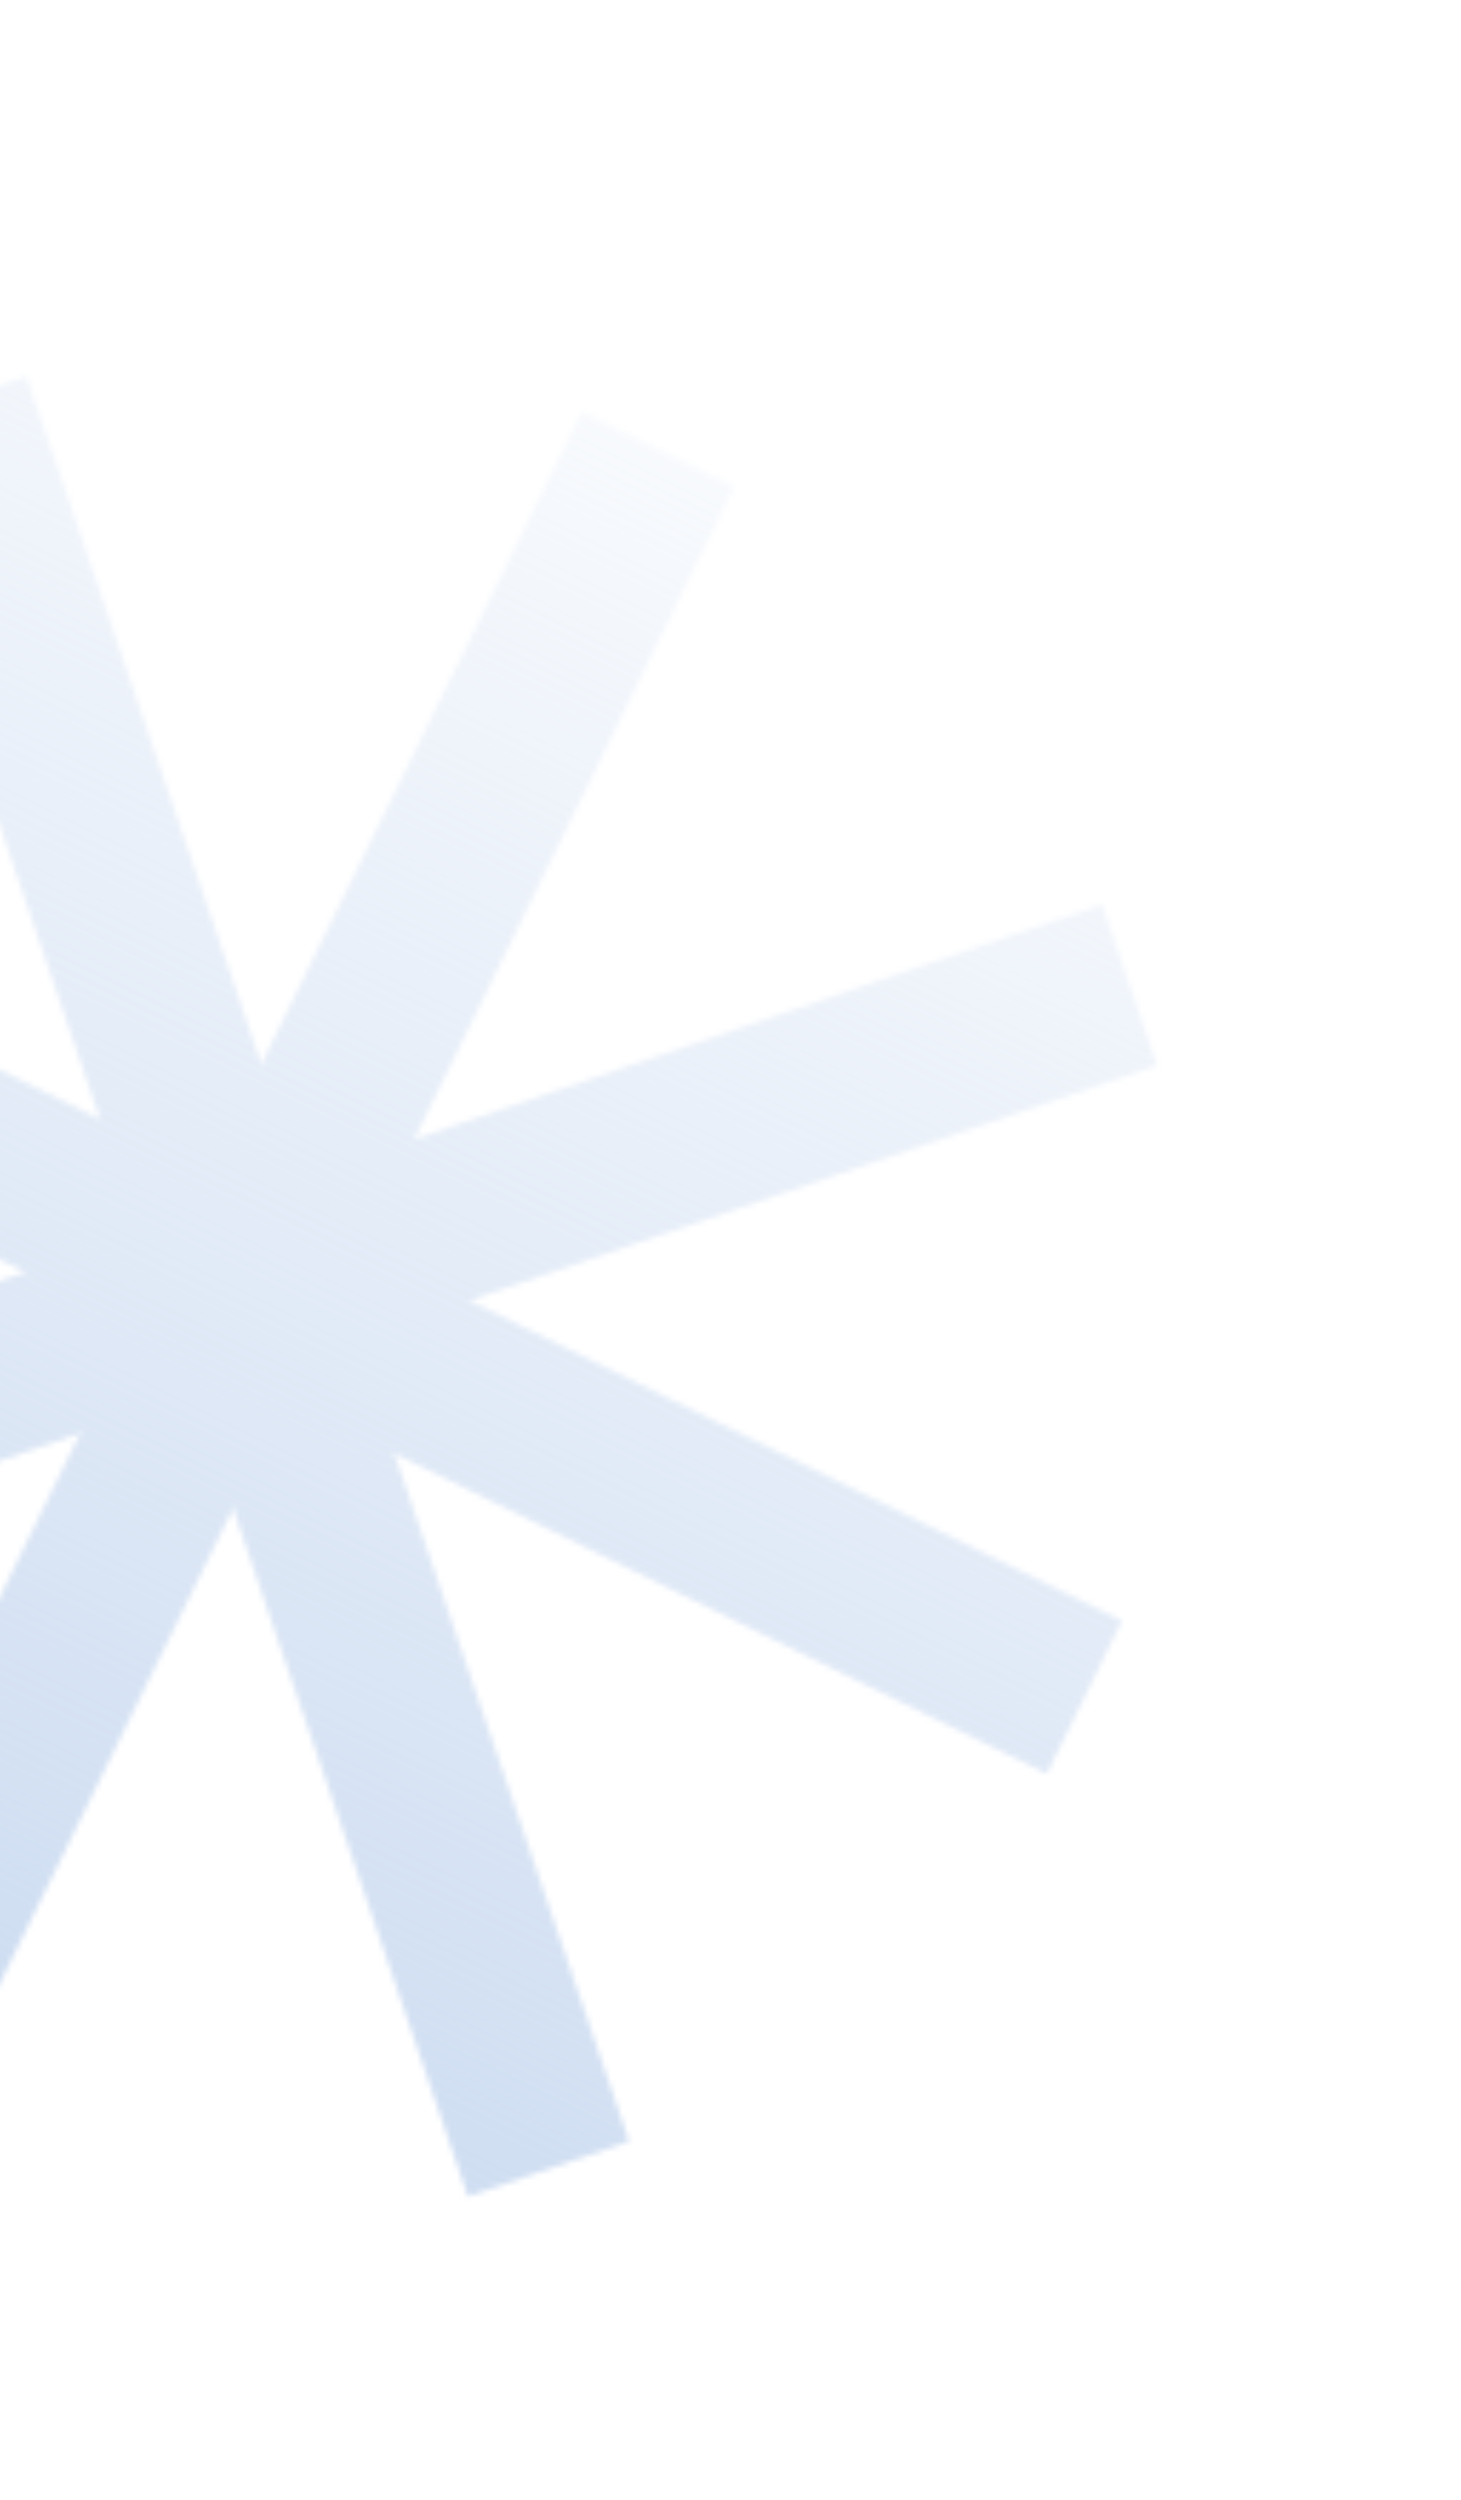 <svg width="256" height="438" viewBox="0 0 256 438" fill="none" xmlns="http://www.w3.org/2000/svg">
<g filter="url(#filter0_ii_280_3505)">
<mask id="mask0_280_3505" style="mask-type:alpha" maskUnits="userSpaceOnUse" x="-123" y="59" width="320" height="320">
<path d="M122.17 78.677L95.384 65.528L29.952 198.823L-103.343 133.392L-116.492 160.178L16.803 225.61L-48.629 358.905L-21.842 372.054L43.59 238.759L176.885 304.191L190.034 277.404L56.739 211.972L122.17 78.677Z" fill="#D9D9D9"/>
<path d="M-1.918 59.329L-30.157 68.972L17.83 209.493L-122.691 257.48L-113.048 285.719L27.473 237.732L75.46 378.253L103.699 368.61L55.712 228.089L196.233 180.102L186.59 151.863L46.069 199.85L-1.918 59.329Z" fill="#D9D9D9"/>
</mask>
<g mask="url(#mask0_280_3505)">
<rect x="149.247" y="508.828" width="429.765" height="429.765" transform="rotate(-153.855 149.247 508.828)" fill="url(#paint0_linear_280_3505)"/>
</g>
</g>
<defs>
<filter id="filter0_ii_280_3505" x="-125.96" y="56.061" width="328.729" height="328.729" filterUnits="userSpaceOnUse" color-interpolation-filters="sRGB">
<feFlood flood-opacity="0" result="BackgroundImageFix"/>
<feBlend mode="normal" in="SourceGraphic" in2="BackgroundImageFix" result="shape"/>
<feColorMatrix in="SourceAlpha" type="matrix" values="0 0 0 0 0 0 0 0 0 0 0 0 0 0 0 0 0 0 127 0" result="hardAlpha"/>
<feOffset dx="-3.268" dy="-3.268"/>
<feGaussianBlur stdDeviation="6.536"/>
<feComposite in2="hardAlpha" operator="arithmetic" k2="-1" k3="1"/>
<feColorMatrix type="matrix" values="0 0 0 0 0 0 0 0 0 0 0 0 0 0 0 0 0 0 0.2 0"/>
<feBlend mode="normal" in2="shape" result="effect1_innerShadow_280_3505"/>
<feColorMatrix in="SourceAlpha" type="matrix" values="0 0 0 0 0 0 0 0 0 0 0 0 0 0 0 0 0 0 127 0" result="hardAlpha"/>
<feOffset dx="9.805" dy="9.805"/>
<feGaussianBlur stdDeviation="3.268"/>
<feComposite in2="hardAlpha" operator="arithmetic" k2="-1" k3="1"/>
<feColorMatrix type="matrix" values="0 0 0 0 1 0 0 0 0 1 0 0 0 0 1 0 0 0 0.25 0"/>
<feBlend mode="normal" in2="effect1_innerShadow_280_3505" result="effect2_innerShadow_280_3505"/>
</filter>
<linearGradient id="paint0_linear_280_3505" x1="364.129" y1="508.828" x2="364.129" y2="938.593" gradientUnits="userSpaceOnUse">
<stop stop-color="#C4D6EF"/>
<stop offset="1" stop-color="#C4D6EF" stop-opacity="0"/>
</linearGradient>
</defs>
</svg>
